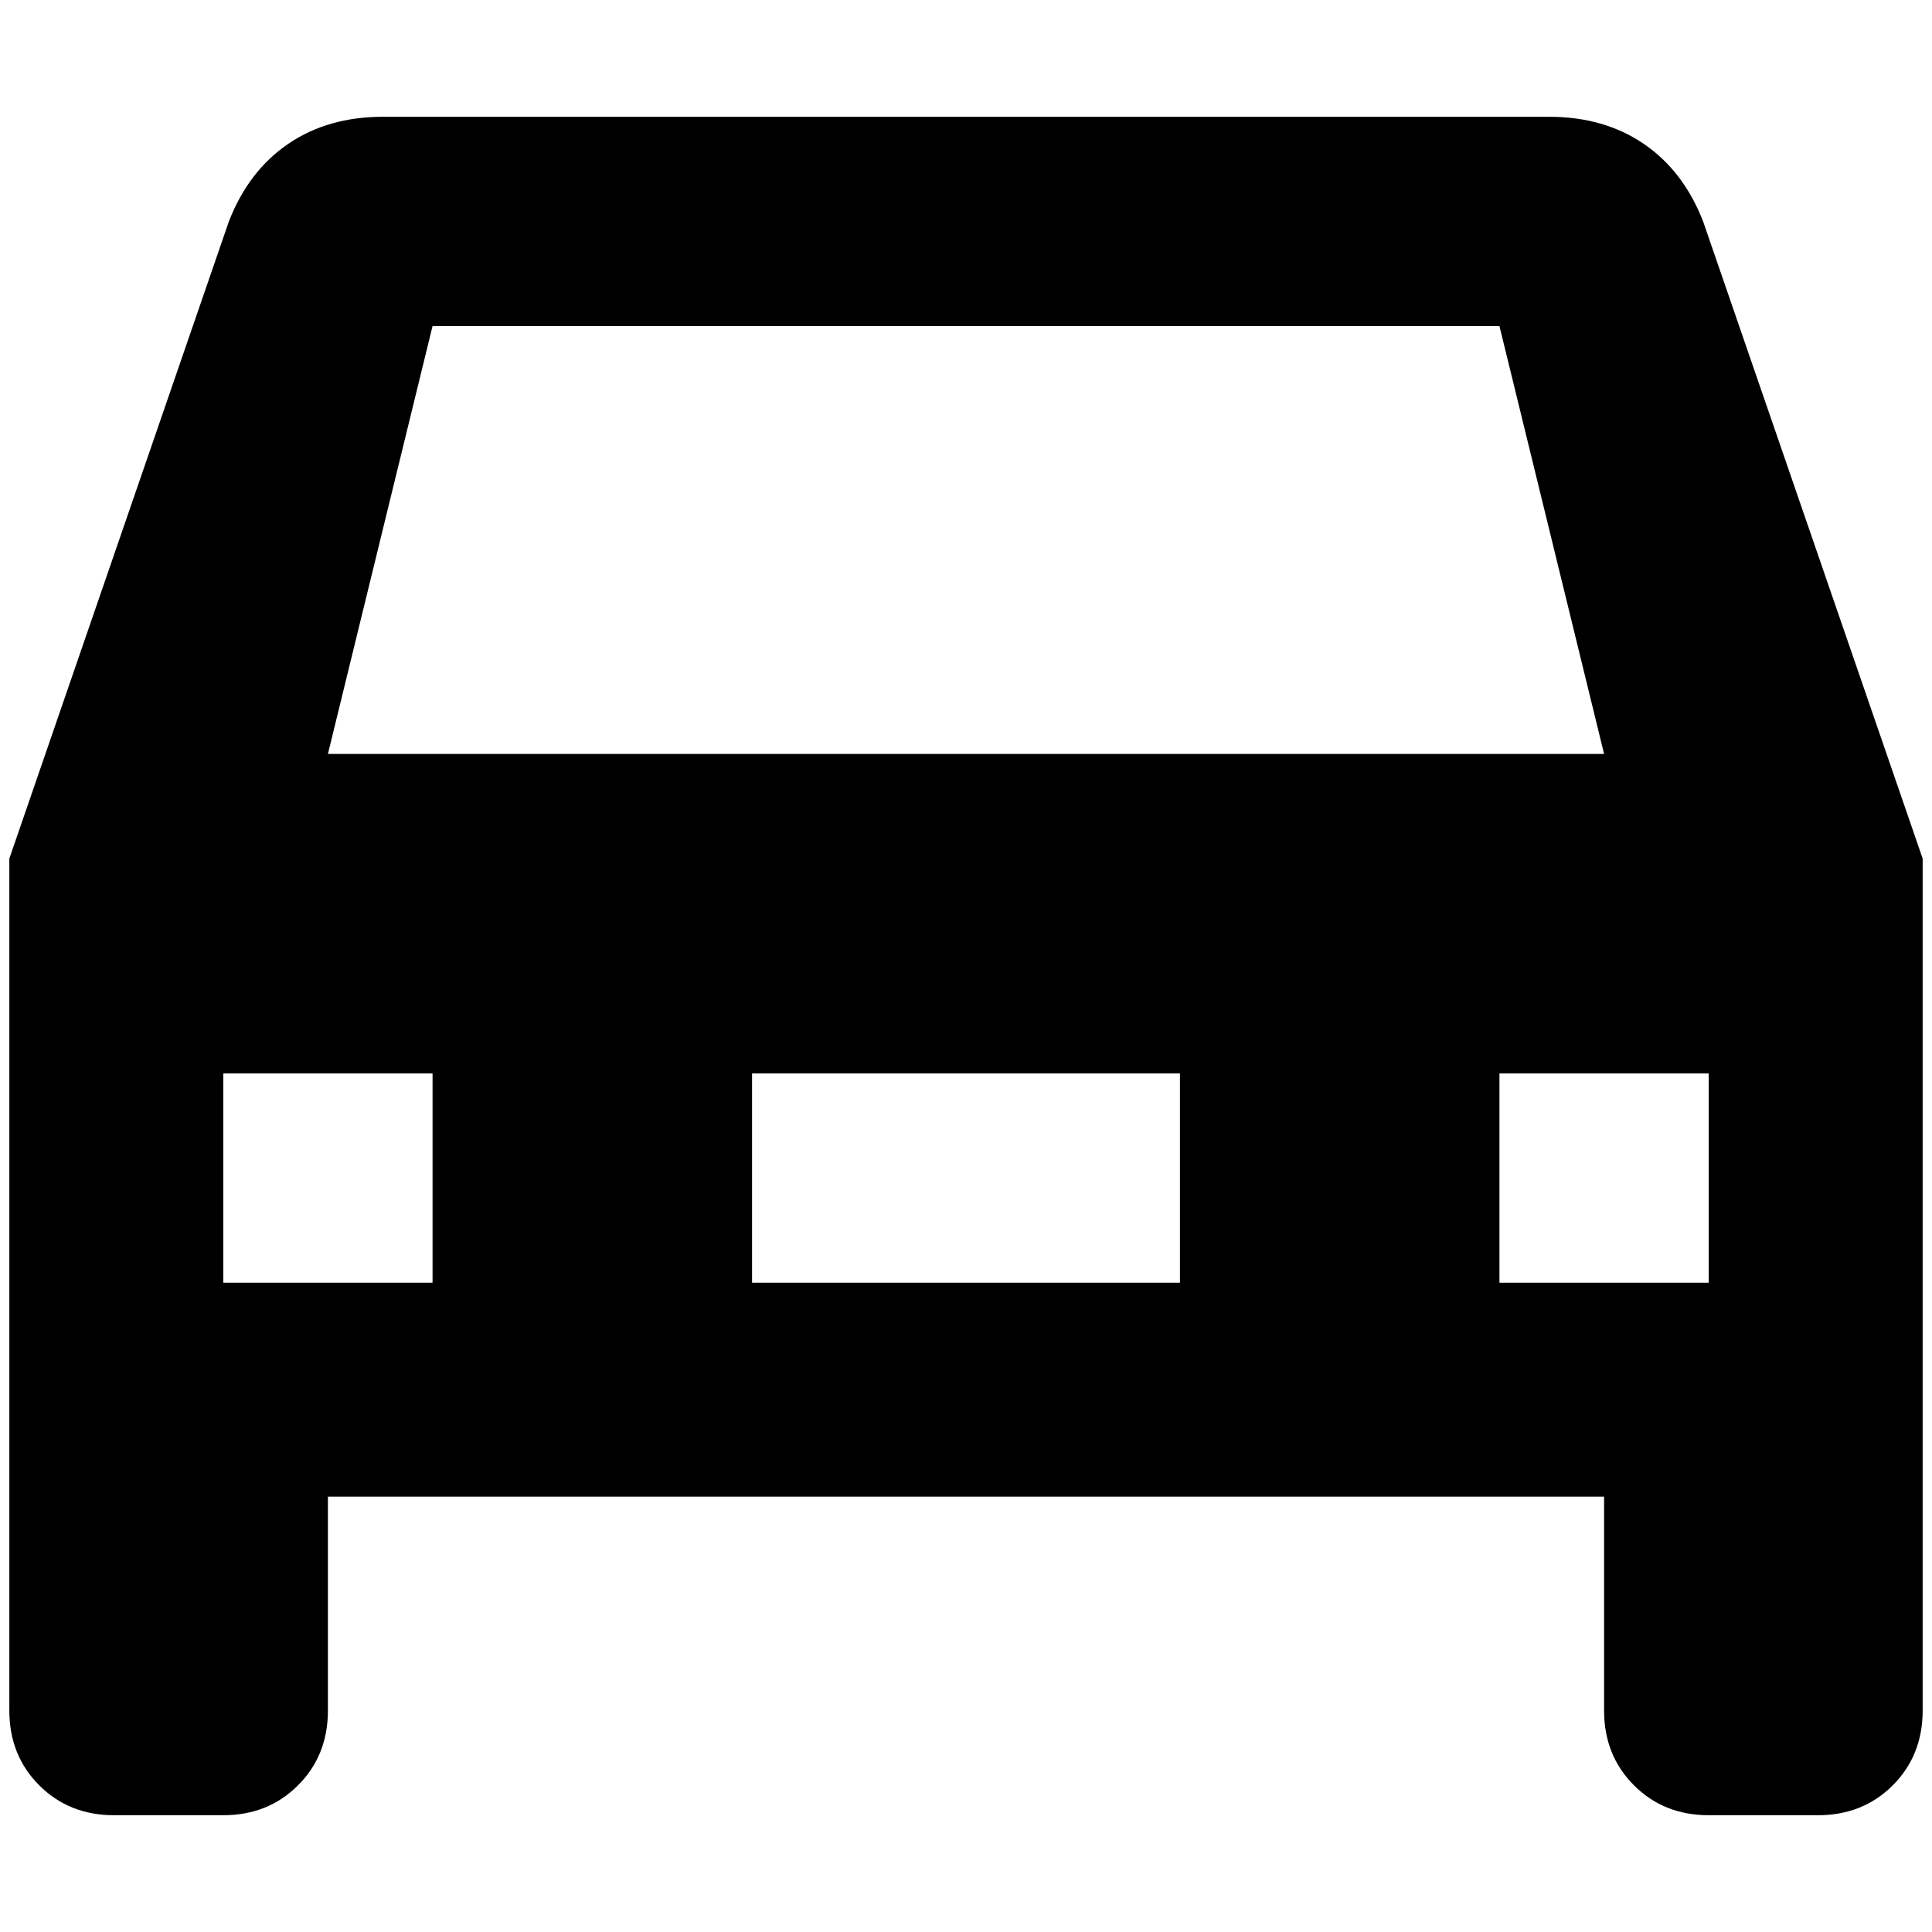 <?xml version="1.0" standalone="no"?>
<!DOCTYPE svg PUBLIC "-//W3C//DTD SVG 1.1//EN" "http://www.w3.org/Graphics/SVG/1.1/DTD/svg11.dtd" >
<svg xmlns="http://www.w3.org/2000/svg" xmlns:xlink="http://www.w3.org/1999/xlink" version="1.1" width="2048" height="2048" viewBox="-10 0 2068 2048">
   <path fill="currentColor"
d="M341 797l112 -458h1142l112 458h-1366zM1813 227q-21 -54 -63.5 -83t-101.5 -29h-1248q-59 0 -101.5 29t-63.5 83l-235 682v912q0 48 32 80t80 32h117q48 0 80 -32t32 -80v-229h1366v229q0 48 32 80t80 32h117q48 0 80 -32t32 -80v-912zM453 1363h-224v-224h224v224z
M1819 1363h-224v-224h224v224zM1253 1363h-458v-224h458v224z" />
</svg>
